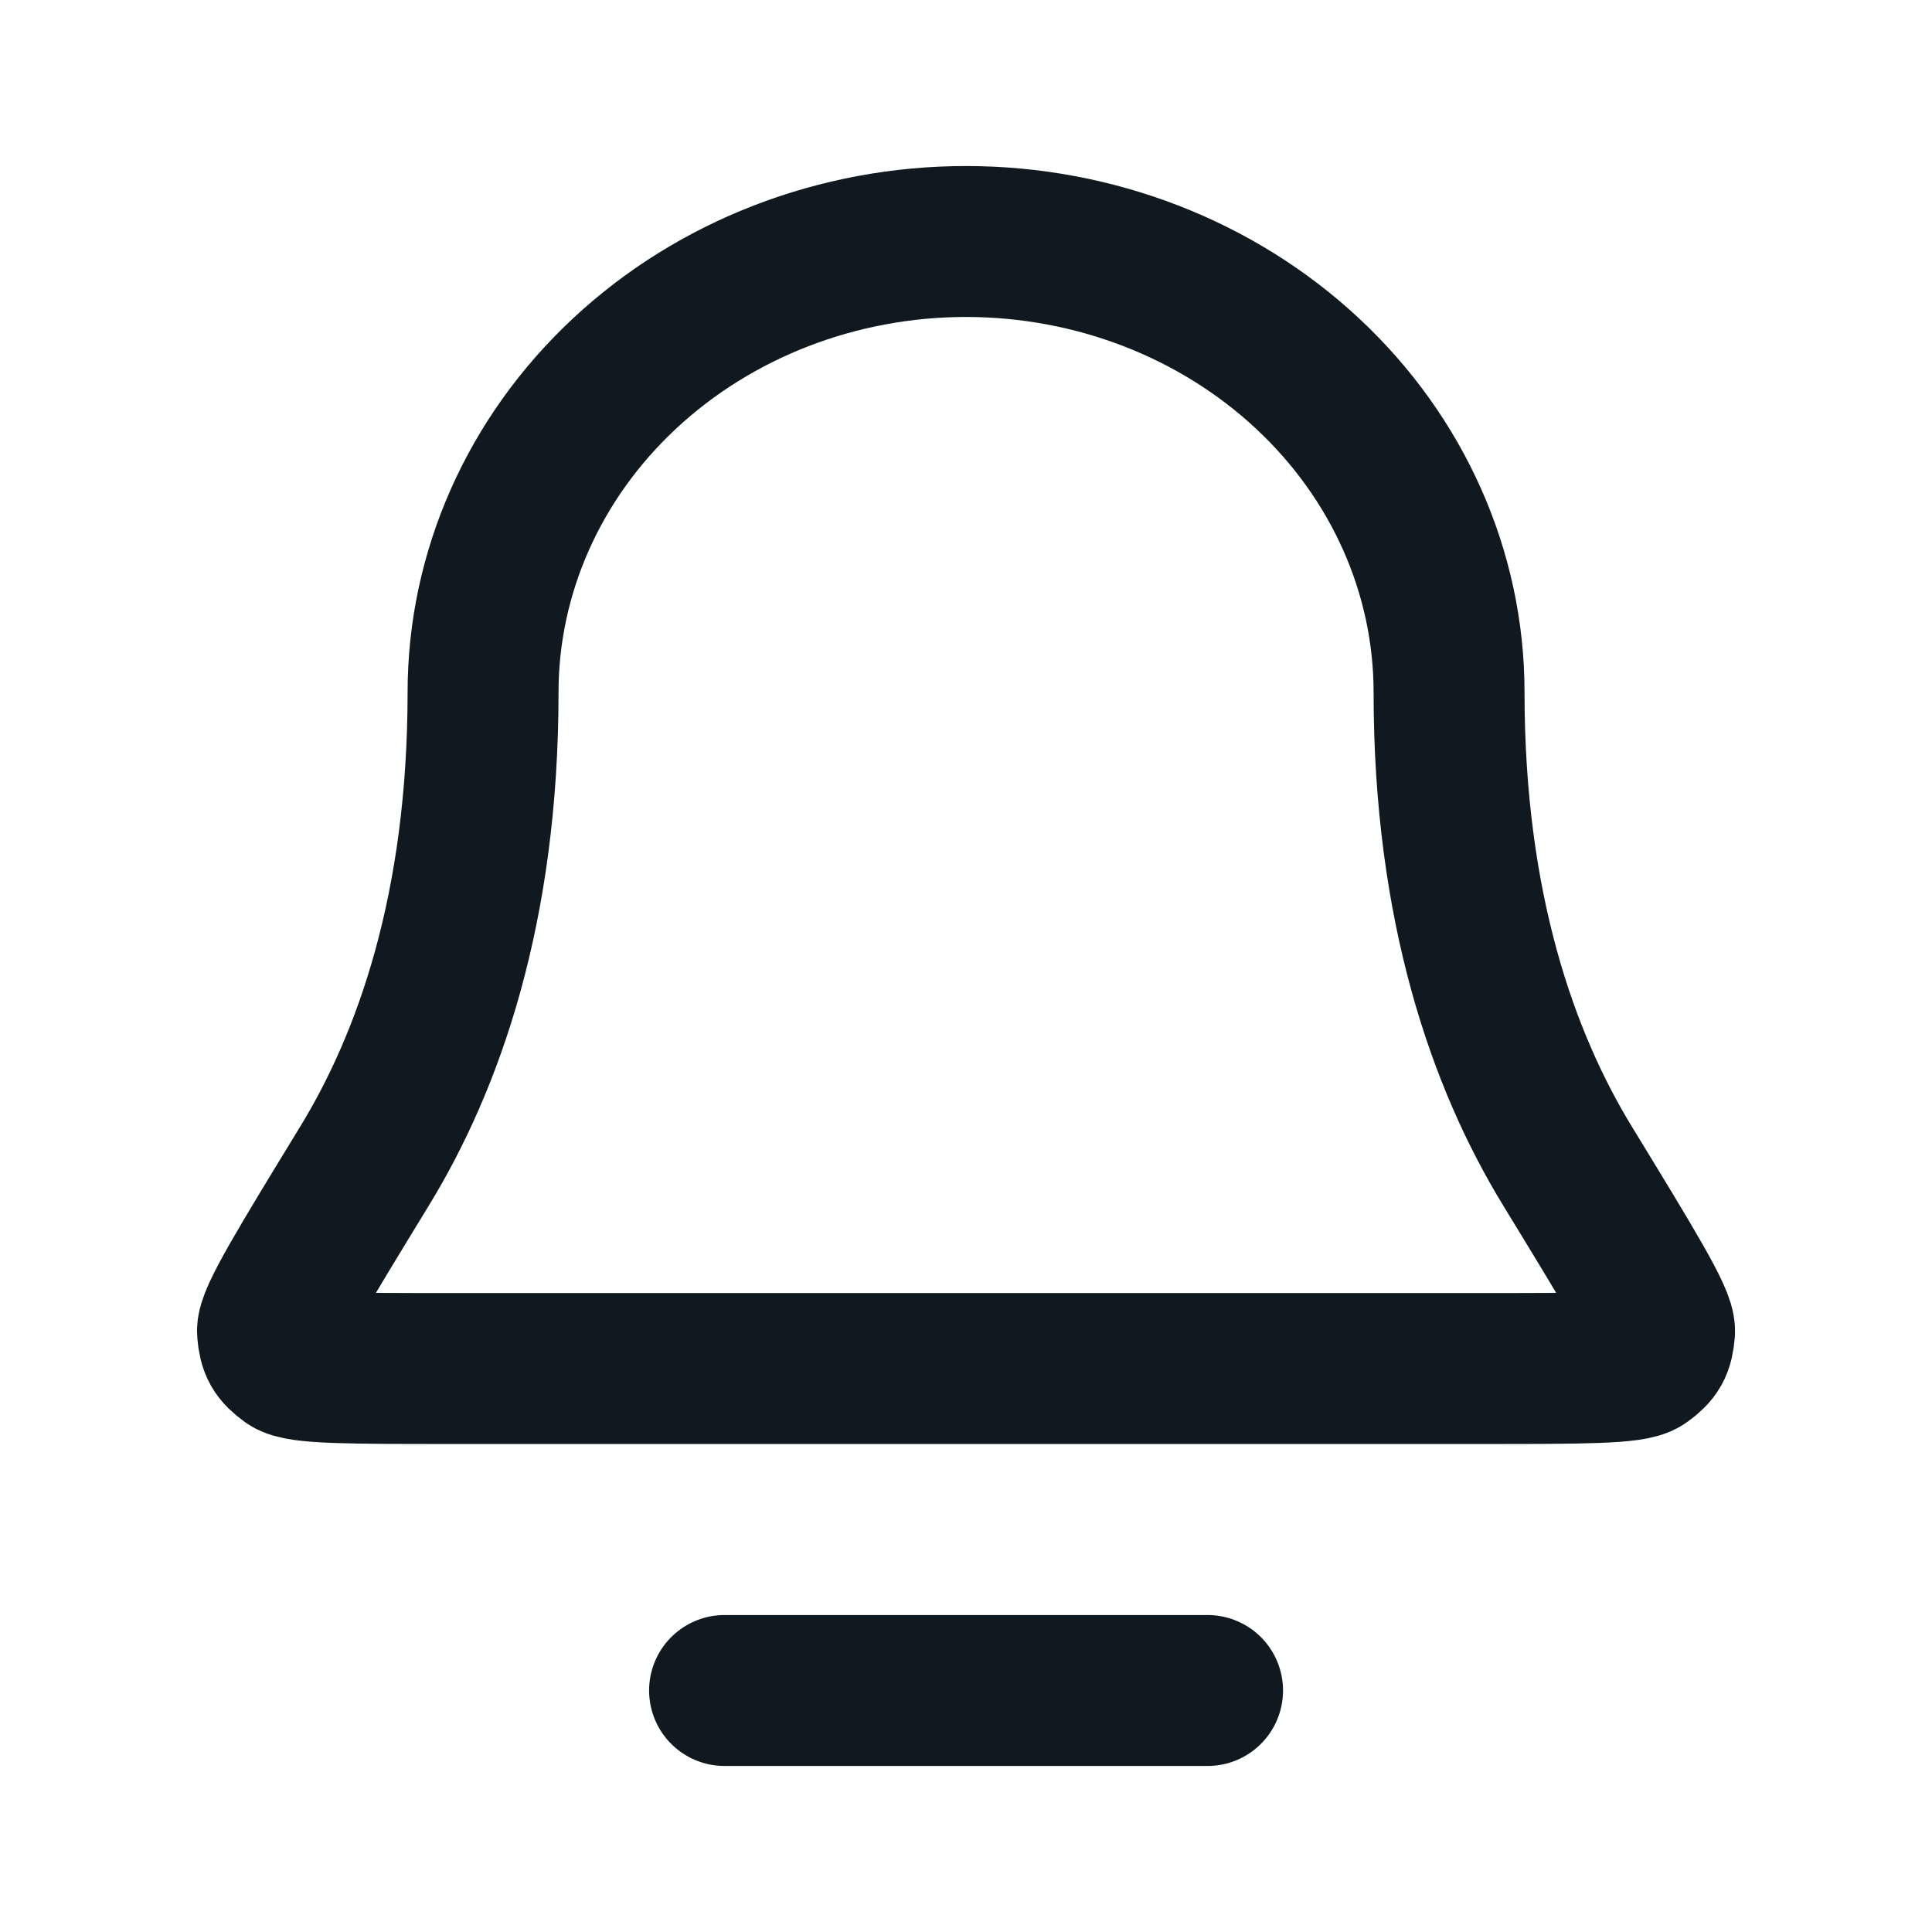 <svg width="32" height="32" viewBox="0 0 32 32" fill="none" xmlns="http://www.w3.org/2000/svg">
<path d="M12.001 28H20.001M24.001 11.467C24.001 9.486 23.158 7.587 21.657 6.187C20.157 4.787 18.122 4 16.001 4C13.879 4 11.844 4.787 10.344 6.187C8.843 7.587 8.001 9.486 8.001 11.467C8.001 15.048 7.099 17.578 6.037 19.315C5.009 20.998 4.495 21.84 4.514 22.058C4.535 22.304 4.584 22.39 4.782 22.536C4.958 22.667 5.797 22.667 7.475 22.667H24.526C26.204 22.667 27.043 22.667 27.219 22.536C27.418 22.39 27.466 22.304 27.487 22.058C27.507 21.84 26.992 20.998 25.964 19.315C24.902 17.578 24.001 15.048 24.001 11.467Z" stroke="#101820" stroke-width="2.5" stroke-linecap="round" stroke-linejoin="round"/>
</svg>
